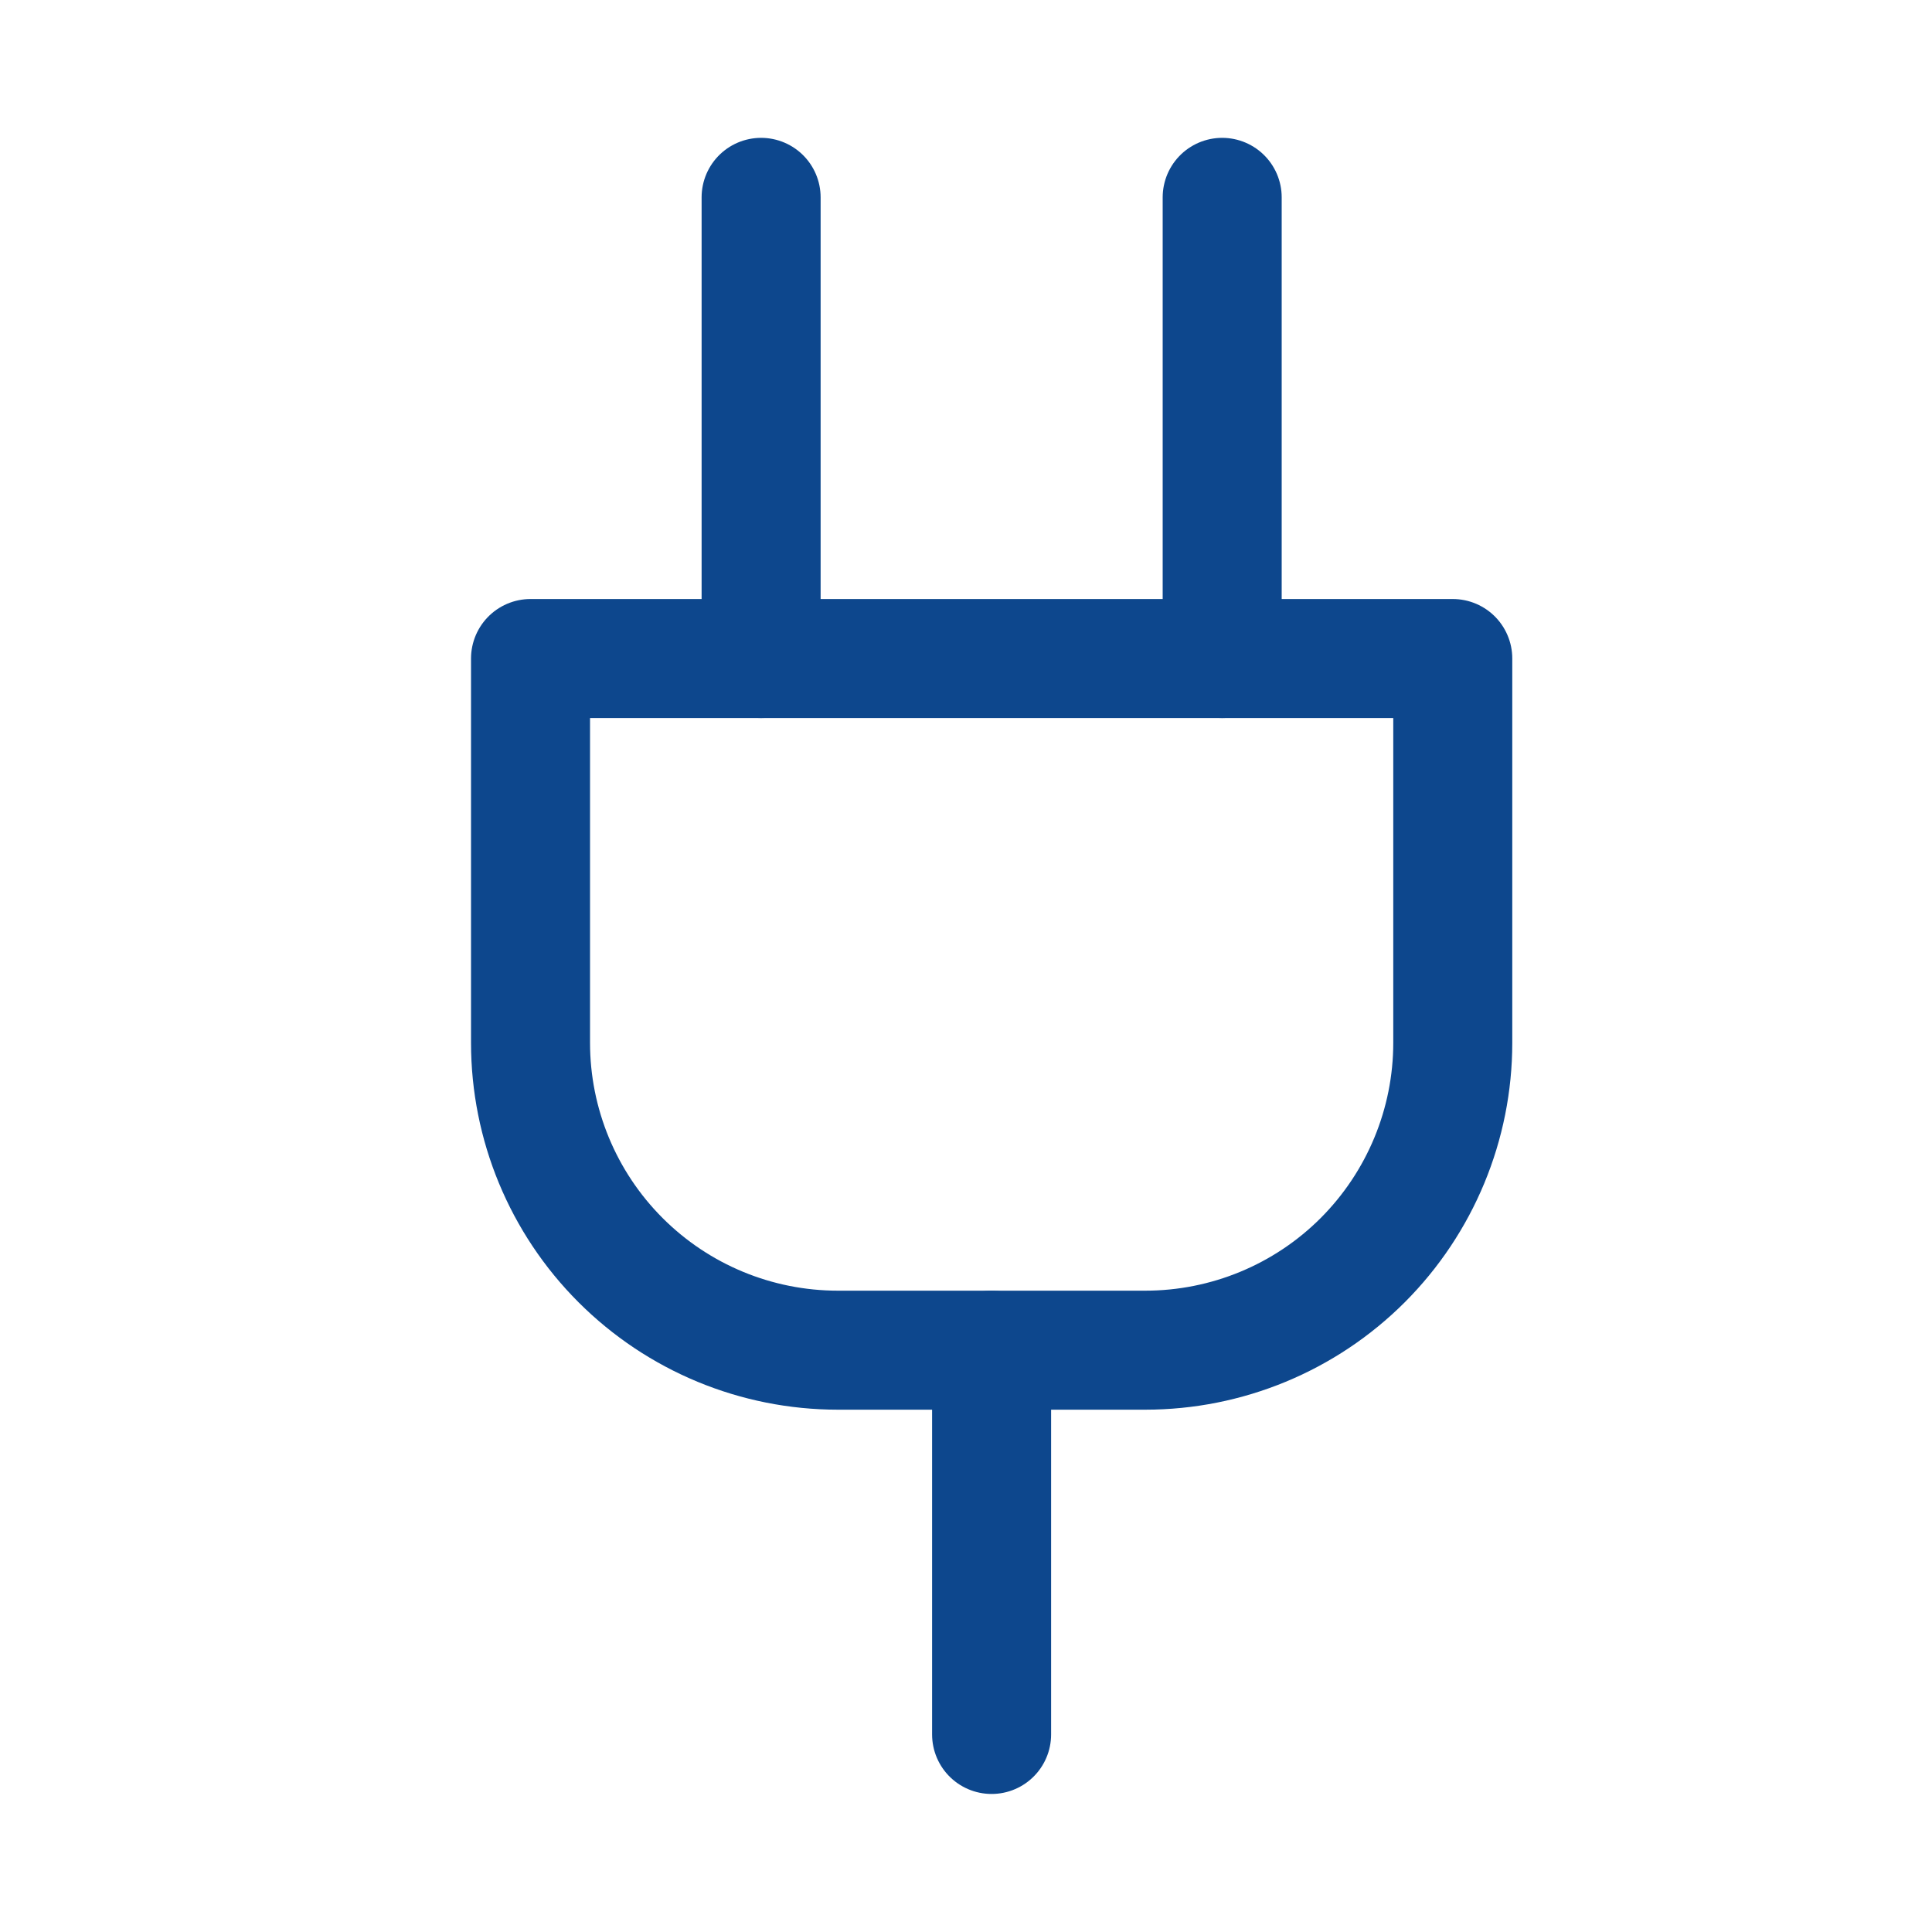 <svg width="20" height="20" viewBox="0 0 20 20" fill="none" xmlns="http://www.w3.org/2000/svg">
<path d="M10.265 17.955V13.977" stroke="#0D478D" stroke-width="1.232" stroke-linecap="round" stroke-linejoin="round"/>
<path d="M7.879 6.817V2.043" stroke="#0D478D" stroke-width="1.232" stroke-linecap="round" stroke-linejoin="round"/>
<path d="M12.652 6.817V2.043" stroke="#0D478D" stroke-width="1.232" stroke-linecap="round" stroke-linejoin="round"/>
<path d="M15.039 6.817V10.795C15.039 11.639 14.703 12.448 14.107 13.045C13.51 13.642 12.7 13.977 11.856 13.977H8.674C7.83 13.977 7.021 13.642 6.424 13.045C5.827 12.448 5.492 11.639 5.492 10.795V6.817H15.039Z" stroke="#0D478D" stroke-width="1.232" stroke-linecap="round" stroke-linejoin="round"/>
</svg>
